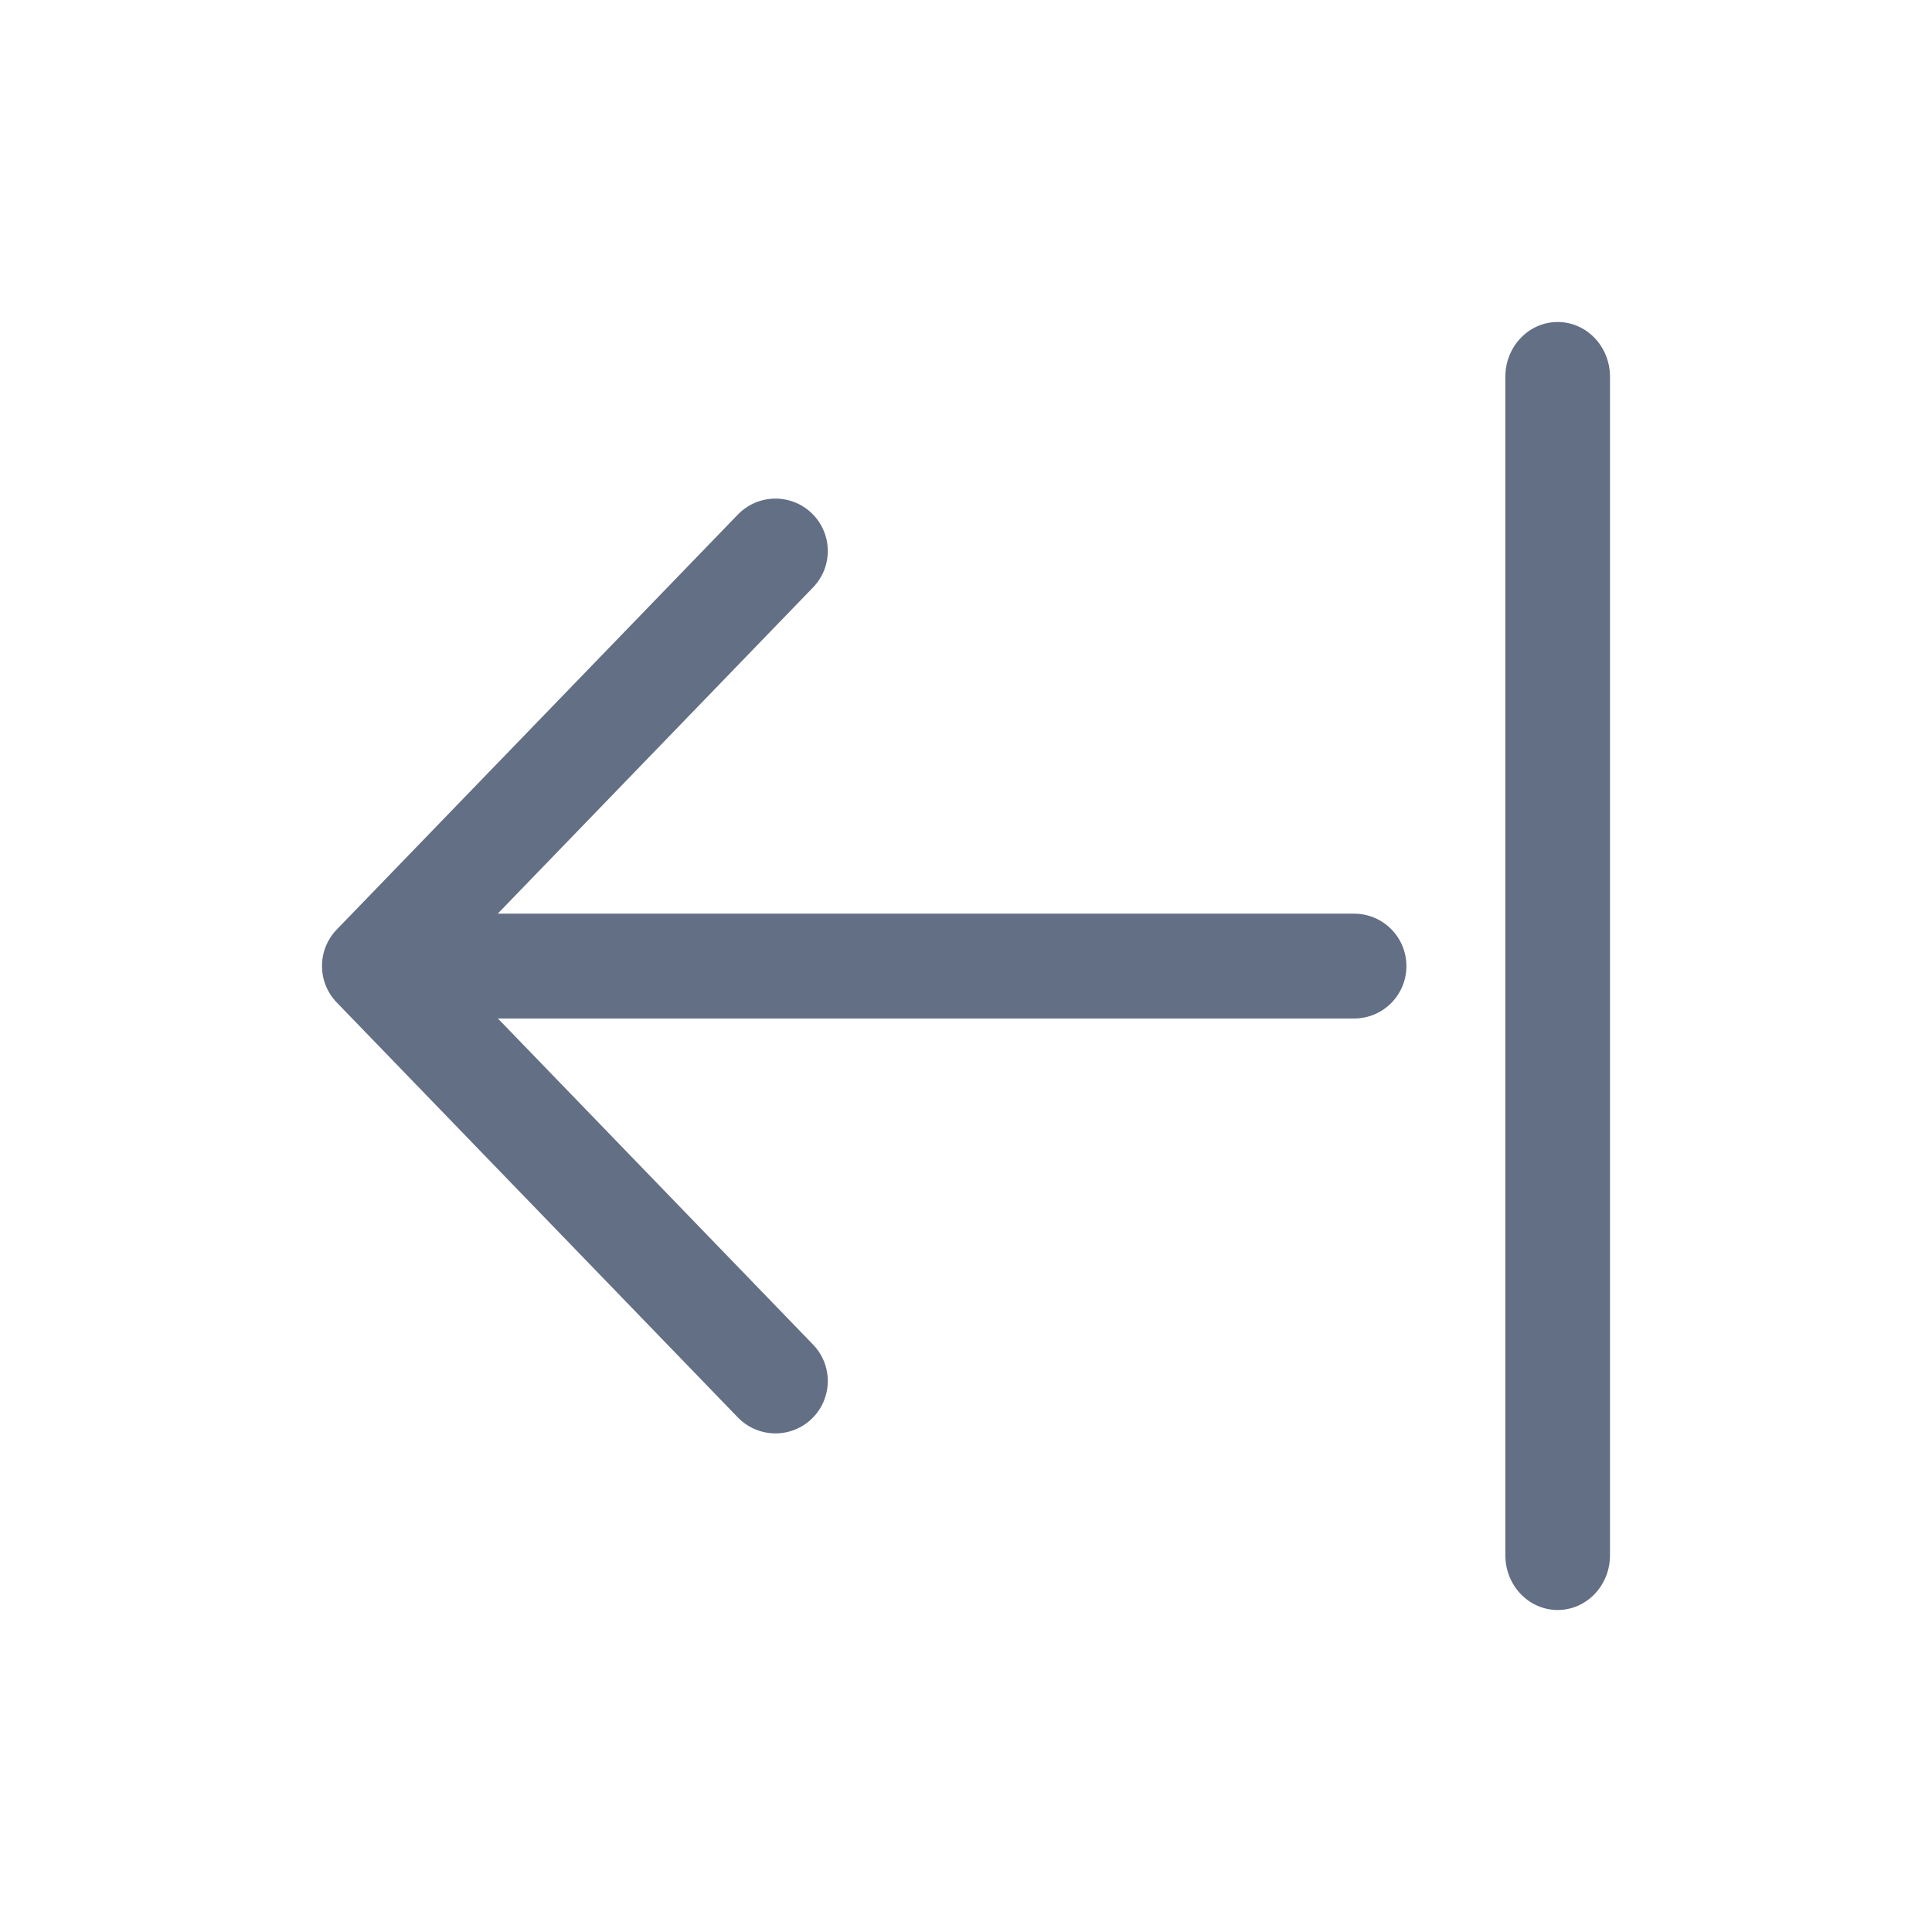 <svg width="24" height="24" viewBox="0 0 24 24" fill="none" xmlns="http://www.w3.org/2000/svg">
<path fill-rule="evenodd" clip-rule="evenodd" d="M10.1 16.703C10.35 16.961 10.343 17.373 10.085 17.623C9.827 17.873 9.416 17.866 9.166 17.608L4.183 12.453C3.939 12.2 3.939 11.8 4.183 11.547L9.166 6.392C9.416 6.134 9.827 6.127 10.085 6.377C10.343 6.627 10.35 7.039 10.1 7.297L6.183 11.35L16.822 11.35C17.18 11.35 17.471 11.642 17.471 12.001C17.471 12.361 17.18 12.652 16.822 12.652L6.185 12.652L10.1 16.703ZM18.7 19.32C18.7 19.696 18.991 20 19.35 20C19.709 20 20 19.696 20 19.32L20 4.68C20 4.304 19.709 4 19.35 4C18.991 4 18.7 4.304 18.7 4.68L18.7 19.32Z" fill="#626F84"/>
</svg>
